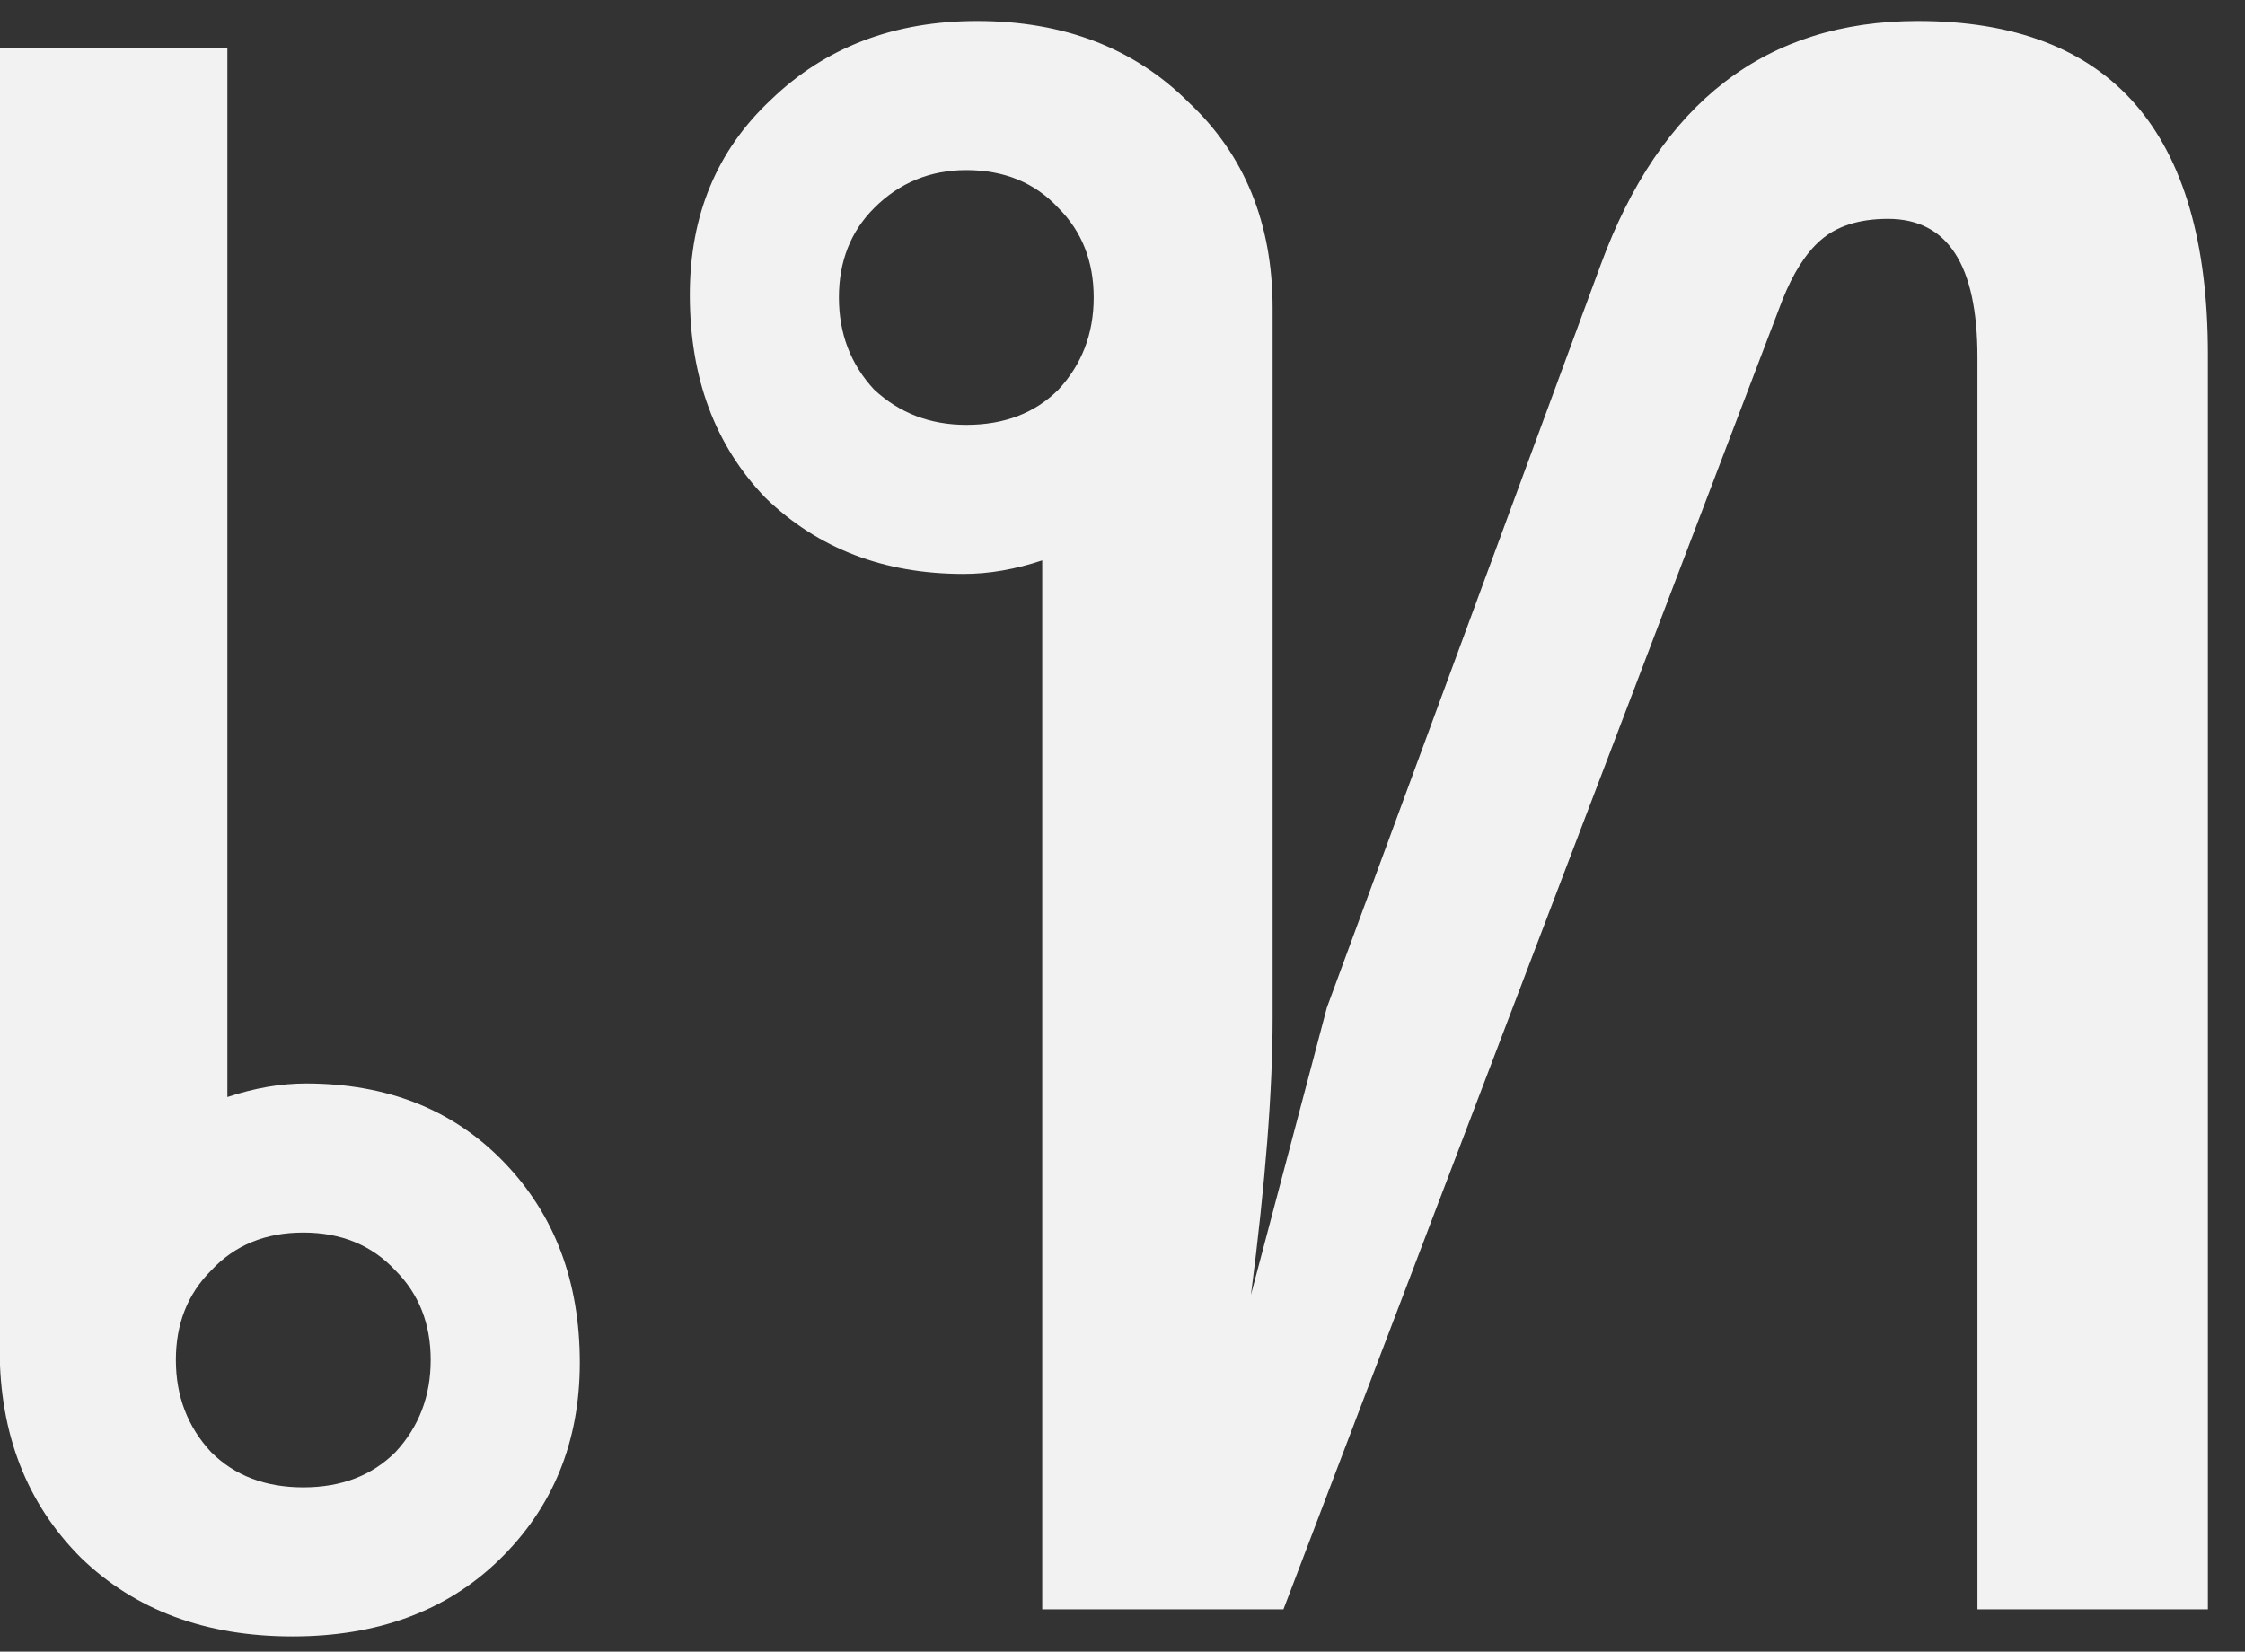 <svg width="53" height="39" viewBox="0 0 53 39" fill="none" xmlns="http://www.w3.org/2000/svg">
<rect x="0" y="0" width="53" height="39" fill="#333333" stroke="none"/>
<path d="M45.276 0.496C49.842 0.496 52.124 3.12 52.124 8.368V38H46.684V8.432C46.684 6.256 45.98 5.168 44.572 5.168C43.89 5.168 43.356 5.339 42.972 5.68C42.631 5.979 42.333 6.448 42.077 7.088L30.3 38H24.605V13.232C23.965 13.445 23.346 13.552 22.748 13.552C20.871 13.552 19.314 12.955 18.076 11.76C16.882 10.523 16.285 8.923 16.285 6.96C16.285 5.083 16.924 3.547 18.204 2.352C19.485 1.115 21.106 0.496 23.069 0.496C25.116 0.496 26.78 1.136 28.061 2.416C29.383 3.653 30.044 5.275 30.044 7.28V24.048C30.044 25.755 29.874 27.931 29.532 30.576L31.325 23.792L37.788 6.256C39.197 2.416 41.693 0.496 45.276 0.496ZM19.805 7.024C19.805 7.877 20.082 8.603 20.637 9.2C21.234 9.755 21.959 10.032 22.812 10.032C23.709 10.032 24.434 9.755 24.988 9.2C25.543 8.603 25.82 7.877 25.82 7.024C25.82 6.171 25.543 5.467 24.988 4.912C24.434 4.315 23.709 4.016 22.812 4.016C21.959 4.016 21.234 4.315 20.637 4.912C20.082 5.467 19.805 6.171 19.805 7.024Z" fill="#F2F2F2"/>
<path d="M7.224 25.584C9.144 25.584 10.701 26.203 11.896 27.44C13.091 28.677 13.688 30.256 13.688 32.176C13.688 34.053 13.048 35.611 11.768 36.848C10.531 38.043 8.909 38.64 6.904 38.64C4.856 38.64 3.192 38.021 1.912 36.784C0.632 35.504 -0.008 33.861 -0.008 31.856V1.136H5.368V25.904C6.008 25.691 6.627 25.584 7.224 25.584ZM7.16 35.12C8.056 35.12 8.781 34.843 9.336 34.288C9.891 33.691 10.168 32.965 10.168 32.112C10.168 31.259 9.891 30.555 9.336 30C8.781 29.403 8.056 29.104 7.16 29.104C6.264 29.104 5.539 29.403 4.984 30C4.429 30.555 4.152 31.259 4.152 32.112C4.152 32.965 4.429 33.691 4.984 34.288C5.539 34.843 6.264 35.12 7.16 35.12Z" fill="#F2F2F2"/>
</svg>
